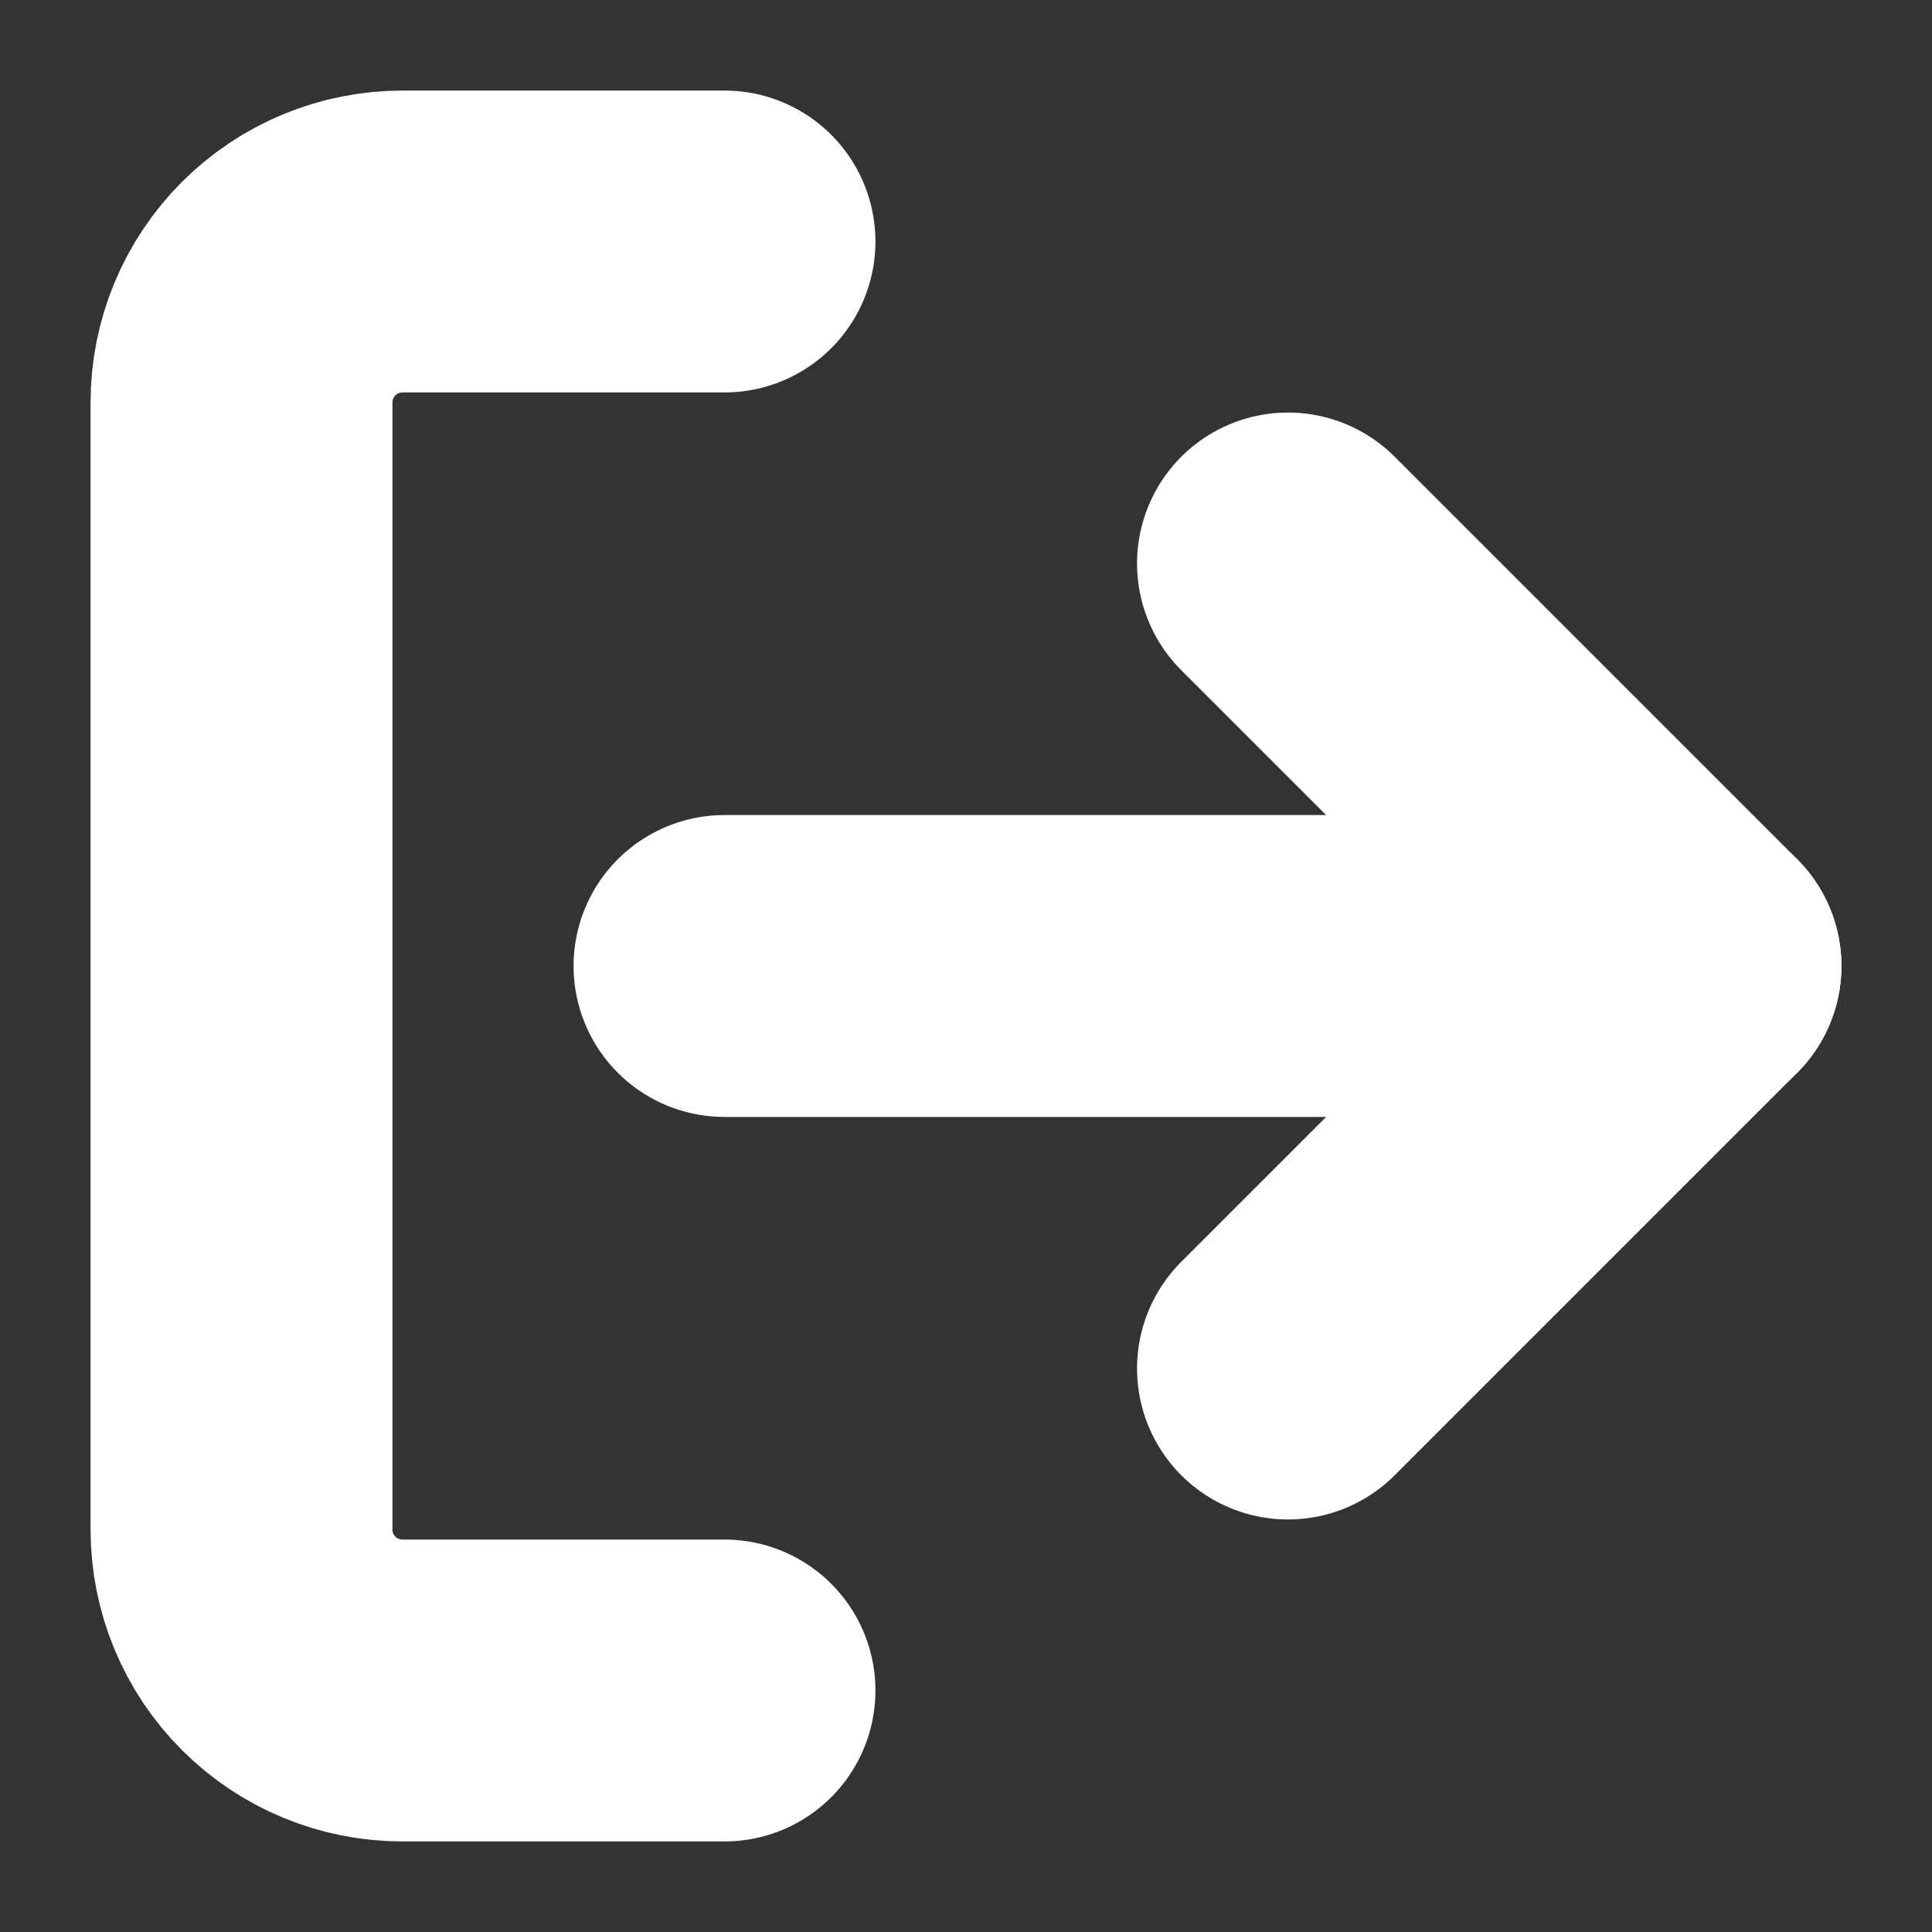 <svg width="32" height="32" viewBox="0 0 32 32" fill="none" xmlns="http://www.w3.org/2000/svg">
<rect x="0" y="0" width="32" height="32" fill="#333333" stroke="none"/>
<path d="M12 28H6.667C5.959 28 5.281 27.719 4.781 27.219C4.281 26.719 4 26.041 4 25.333V6.667C4 5.959 4.281 5.281 4.781 4.781C5.281 4.281 5.959 4 6.667 4H12" stroke="white" stroke-width="5" stroke-linecap="round" stroke-linejoin="round"/>
<path d="M21.333 22.667L28 16L21.333 9.333" stroke="white" stroke-width="5" stroke-linecap="round" stroke-linejoin="round"/>
<path d="M28 16H12" stroke="white" stroke-width="5" stroke-linecap="round" stroke-linejoin="round"/>
</svg>
